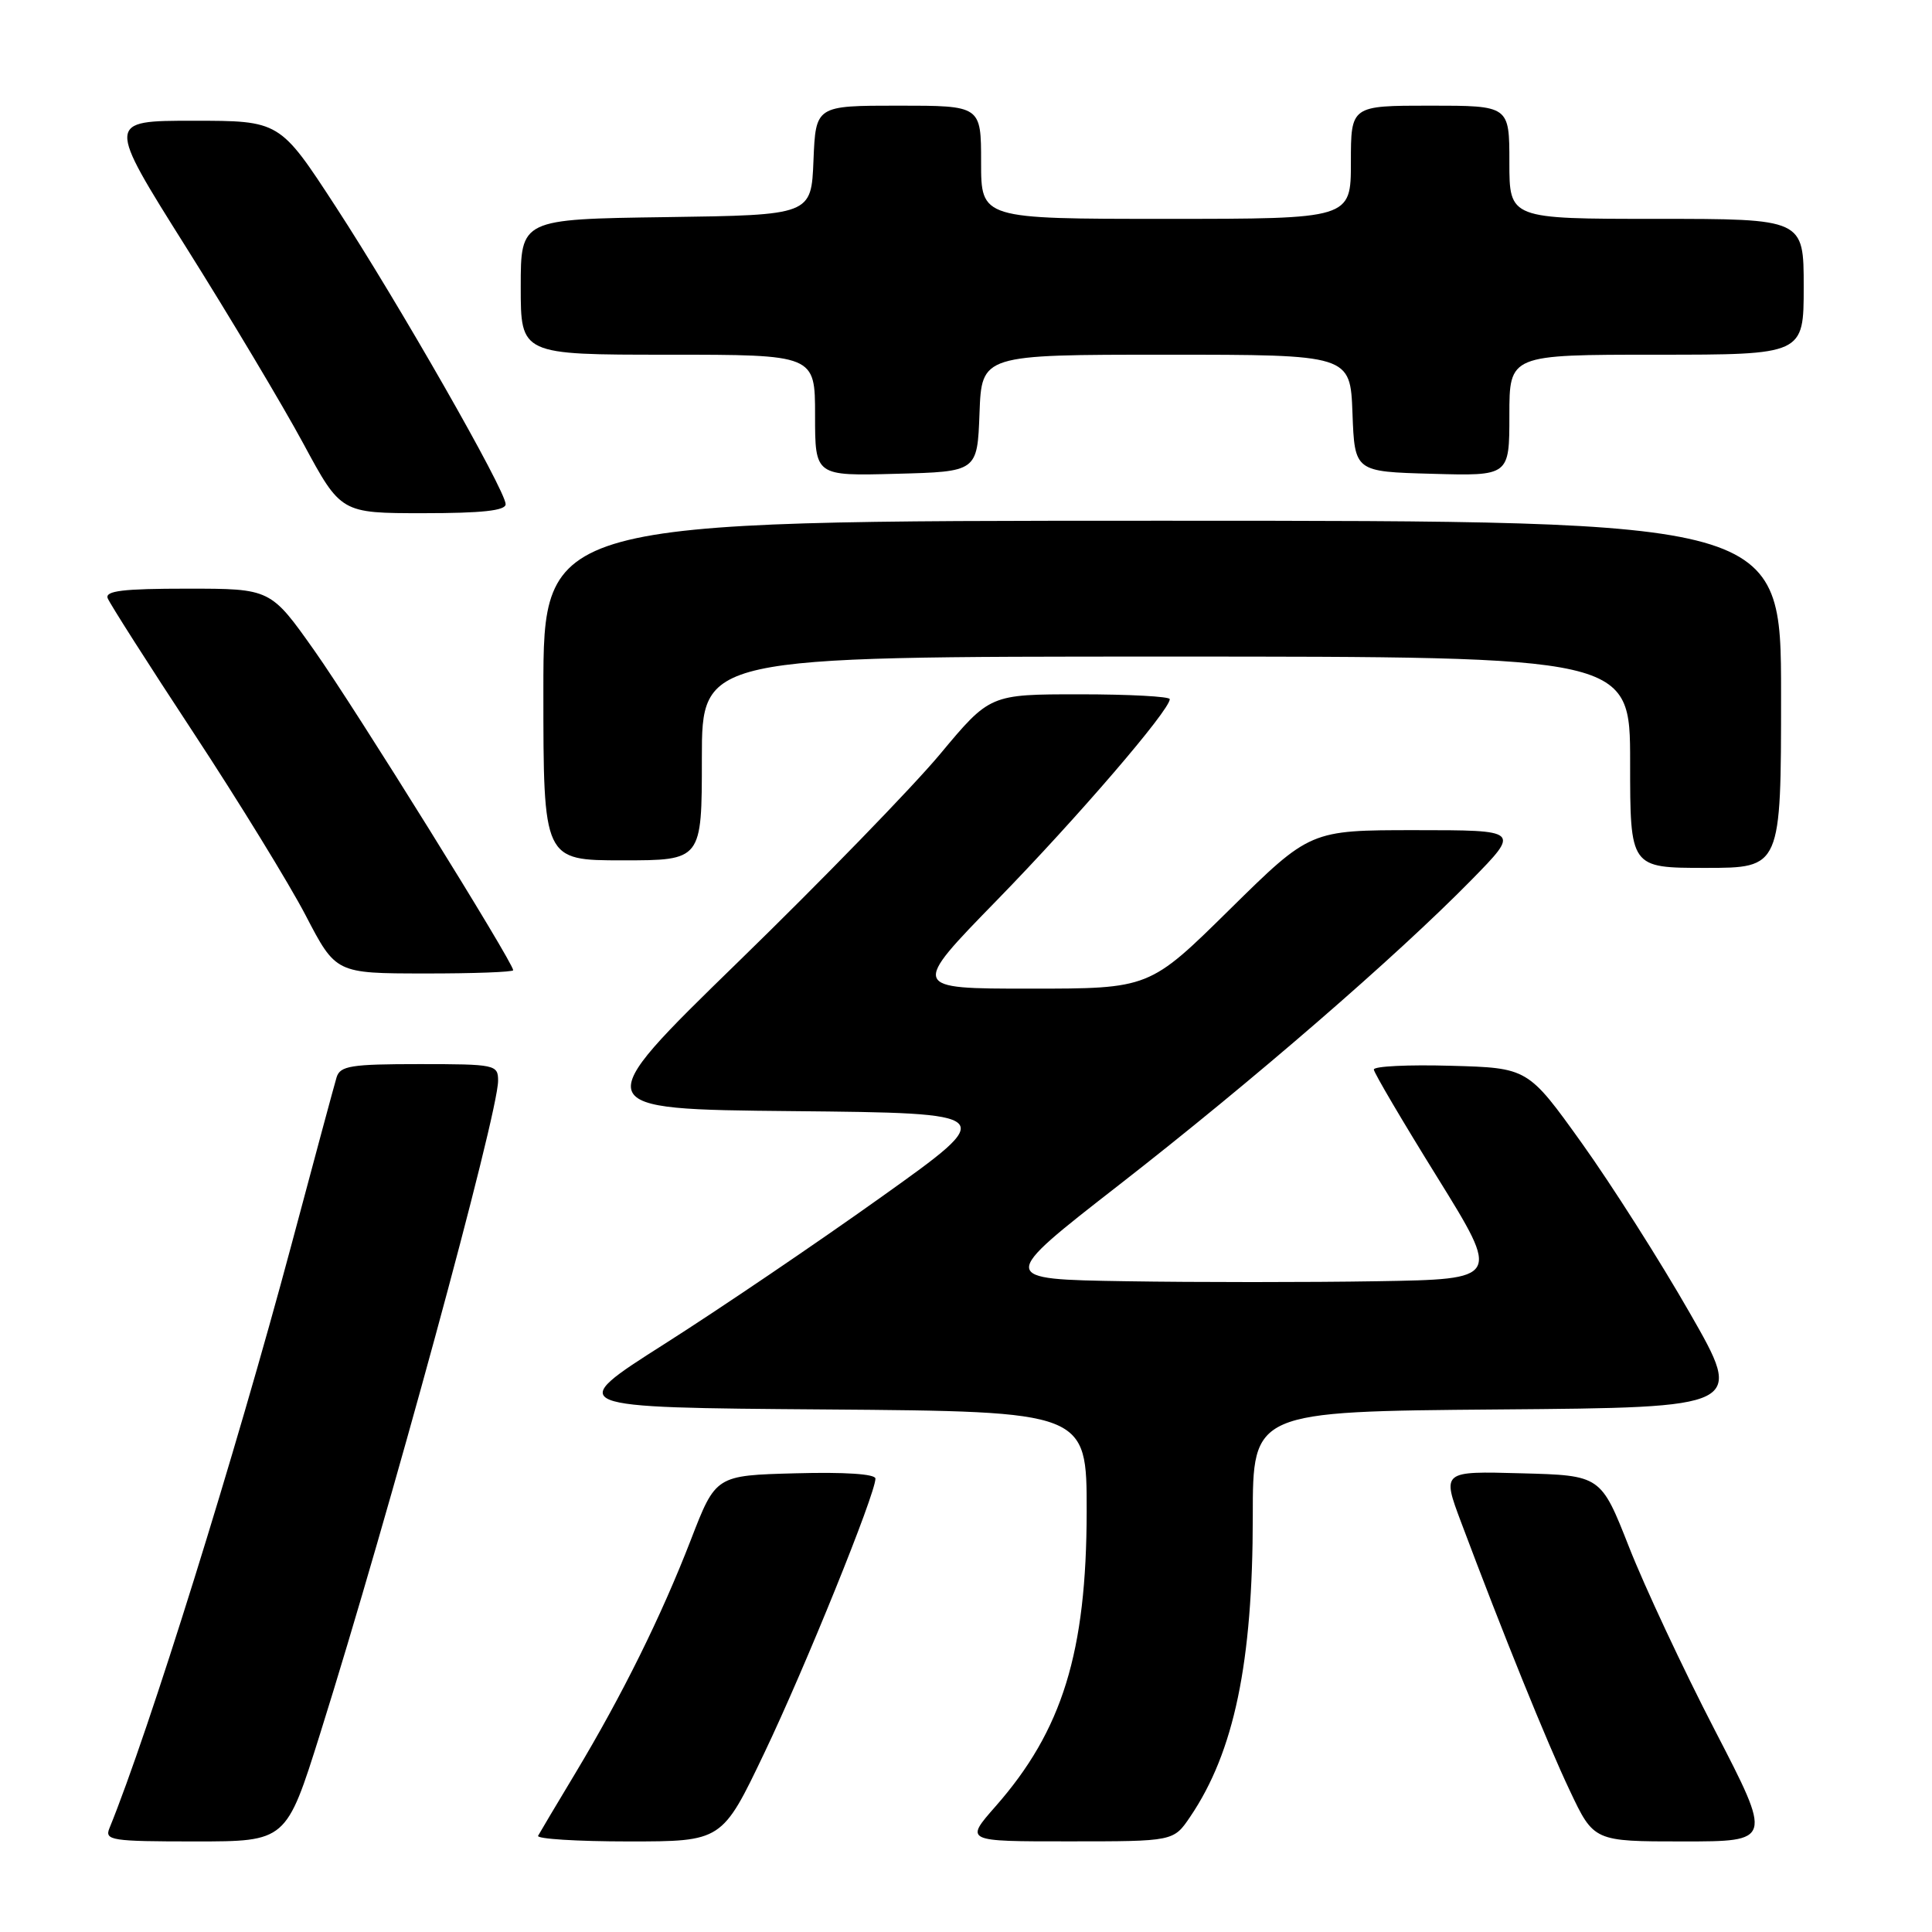 <?xml version="1.0" encoding="UTF-8" standalone="no"?>
<!DOCTYPE svg PUBLIC "-//W3C//DTD SVG 1.1//EN" "http://www.w3.org/Graphics/SVG/1.1/DTD/svg11.dtd" >
<svg xmlns="http://www.w3.org/2000/svg" xmlns:xlink="http://www.w3.org/1999/xlink" version="1.1" viewBox="0 0 256 256">
 <g >
 <path fill="currentColor"
d=" M 42.41 229.75 C 51.57 200.59 66.00 147.64 66.00 143.20 C 66.00 141.08 65.64 141.00 55.57 141.00 C 46.50 141.00 45.07 141.23 44.60 142.75 C 44.31 143.71 41.61 153.72 38.60 165.00 C 31.17 192.77 19.75 229.39 14.50 242.25 C 13.84 243.86 14.76 244.00 25.86 244.00 C 37.93 244.00 37.93 244.00 42.41 229.75 Z  M 101.29 232.25 C 106.70 220.92 116.00 197.96 116.00 195.92 C 116.00 195.31 111.92 195.04 105.42 195.22 C 94.84 195.50 94.84 195.50 91.54 204.04 C 87.63 214.14 82.46 224.60 76.23 234.97 C 73.74 239.11 71.52 242.84 71.30 243.25 C 71.07 243.66 76.46 244.00 83.28 244.00 C 95.68 244.00 95.68 244.00 101.29 232.25 Z  M 157.70 240.74 C 163.53 232.15 166.00 220.31 166.00 200.93 C 166.00 187.03 166.00 187.03 198.54 186.76 C 231.08 186.50 231.08 186.50 223.92 174.00 C 219.99 167.12 213.55 157.00 209.62 151.50 C 202.46 141.50 202.46 141.50 192.23 141.22 C 186.60 141.06 182.02 141.28 182.04 141.72 C 182.06 142.15 185.84 148.57 190.45 156.00 C 198.81 169.50 198.81 169.50 182.47 169.77 C 173.48 169.92 158.50 169.92 149.18 169.77 C 132.23 169.50 132.23 169.50 148.29 157.00 C 165.96 143.24 184.97 126.79 194.97 116.60 C 201.44 110.00 201.44 110.00 187.53 110.00 C 173.61 110.00 173.61 110.00 162.95 120.50 C 152.30 131.00 152.30 131.00 136.48 131.00 C 120.67 131.00 120.67 131.00 132.13 119.25 C 142.79 108.31 155.00 94.11 155.00 92.64 C 155.00 92.29 149.64 92.00 143.09 92.00 C 131.17 92.00 131.17 92.00 124.56 99.93 C 120.92 104.29 108.91 116.66 97.86 127.41 C 77.78 146.97 77.78 146.97 105.06 147.23 C 132.35 147.50 132.35 147.50 116.82 158.58 C 108.29 164.67 95.34 173.45 88.05 178.08 C 74.81 186.50 74.81 186.50 109.40 186.76 C 144.00 187.03 144.00 187.03 143.99 200.26 C 143.97 218.94 140.77 229.30 131.90 239.37 C 127.83 244.00 127.83 244.00 141.67 243.99 C 155.50 243.99 155.50 243.99 157.70 240.74 Z  M 227.22 229.25 C 223.02 221.14 217.91 210.22 215.86 205.00 C 212.12 195.50 212.12 195.50 201.59 195.22 C 191.06 194.93 191.06 194.93 193.61 201.72 C 199.13 216.43 204.95 230.82 208.00 237.25 C 211.19 244.00 211.19 244.00 223.02 244.00 C 234.85 244.00 234.85 244.00 227.22 229.25 Z  M 68.00 128.56 C 68.00 127.53 47.02 93.79 41.68 86.24 C 35.86 78.00 35.86 78.00 24.82 78.00 C 16.29 78.00 13.90 78.29 14.27 79.27 C 14.54 79.97 19.65 87.99 25.63 97.08 C 31.61 106.17 38.30 117.07 40.50 121.29 C 44.50 128.98 44.50 128.98 56.25 128.99 C 62.71 129.00 68.00 128.80 68.00 128.56 Z  M 236.00 92.00 C 236.00 69.00 236.00 69.00 154.00 69.00 C 72.00 69.00 72.00 69.00 72.00 91.50 C 72.00 114.00 72.00 114.00 82.50 114.00 C 93.00 114.00 93.00 114.00 93.00 100.50 C 93.00 87.00 93.00 87.00 154.50 87.00 C 216.00 87.00 216.00 87.00 216.00 101.00 C 216.00 115.00 216.00 115.00 226.00 115.00 C 236.00 115.00 236.00 115.00 236.00 92.00 Z  M 67.00 66.81 C 67.00 64.99 52.82 40.17 44.47 27.36 C 37.07 16.00 37.07 16.00 25.59 16.00 C 14.12 16.00 14.12 16.00 24.65 32.75 C 30.44 41.96 37.43 53.66 40.18 58.75 C 45.17 68.00 45.17 68.00 56.09 68.00 C 63.87 68.00 67.00 67.66 67.00 66.81 Z  M 129.79 54.75 C 130.08 47.00 130.08 47.00 154.50 47.00 C 178.92 47.00 178.92 47.00 179.21 54.75 C 179.50 62.50 179.50 62.50 189.75 62.78 C 200.00 63.07 200.00 63.07 200.00 55.03 C 200.00 47.00 200.00 47.00 219.50 47.00 C 239.00 47.00 239.00 47.00 239.00 38.00 C 239.00 29.00 239.00 29.00 219.50 29.00 C 200.00 29.00 200.00 29.00 200.00 21.50 C 200.00 14.00 200.00 14.00 189.50 14.00 C 179.00 14.00 179.00 14.00 179.00 21.50 C 179.00 29.00 179.00 29.00 154.50 29.00 C 130.00 29.00 130.00 29.00 130.00 21.50 C 130.00 14.00 130.00 14.00 119.04 14.00 C 108.09 14.00 108.09 14.00 107.79 21.25 C 107.50 28.50 107.50 28.50 88.25 28.77 C 69.00 29.04 69.00 29.04 69.00 38.02 C 69.00 47.00 69.00 47.00 88.50 47.00 C 108.00 47.00 108.00 47.00 108.00 55.03 C 108.00 63.07 108.00 63.07 118.75 62.78 C 129.50 62.50 129.50 62.50 129.79 54.75 Z "/>
</g>
</svg>